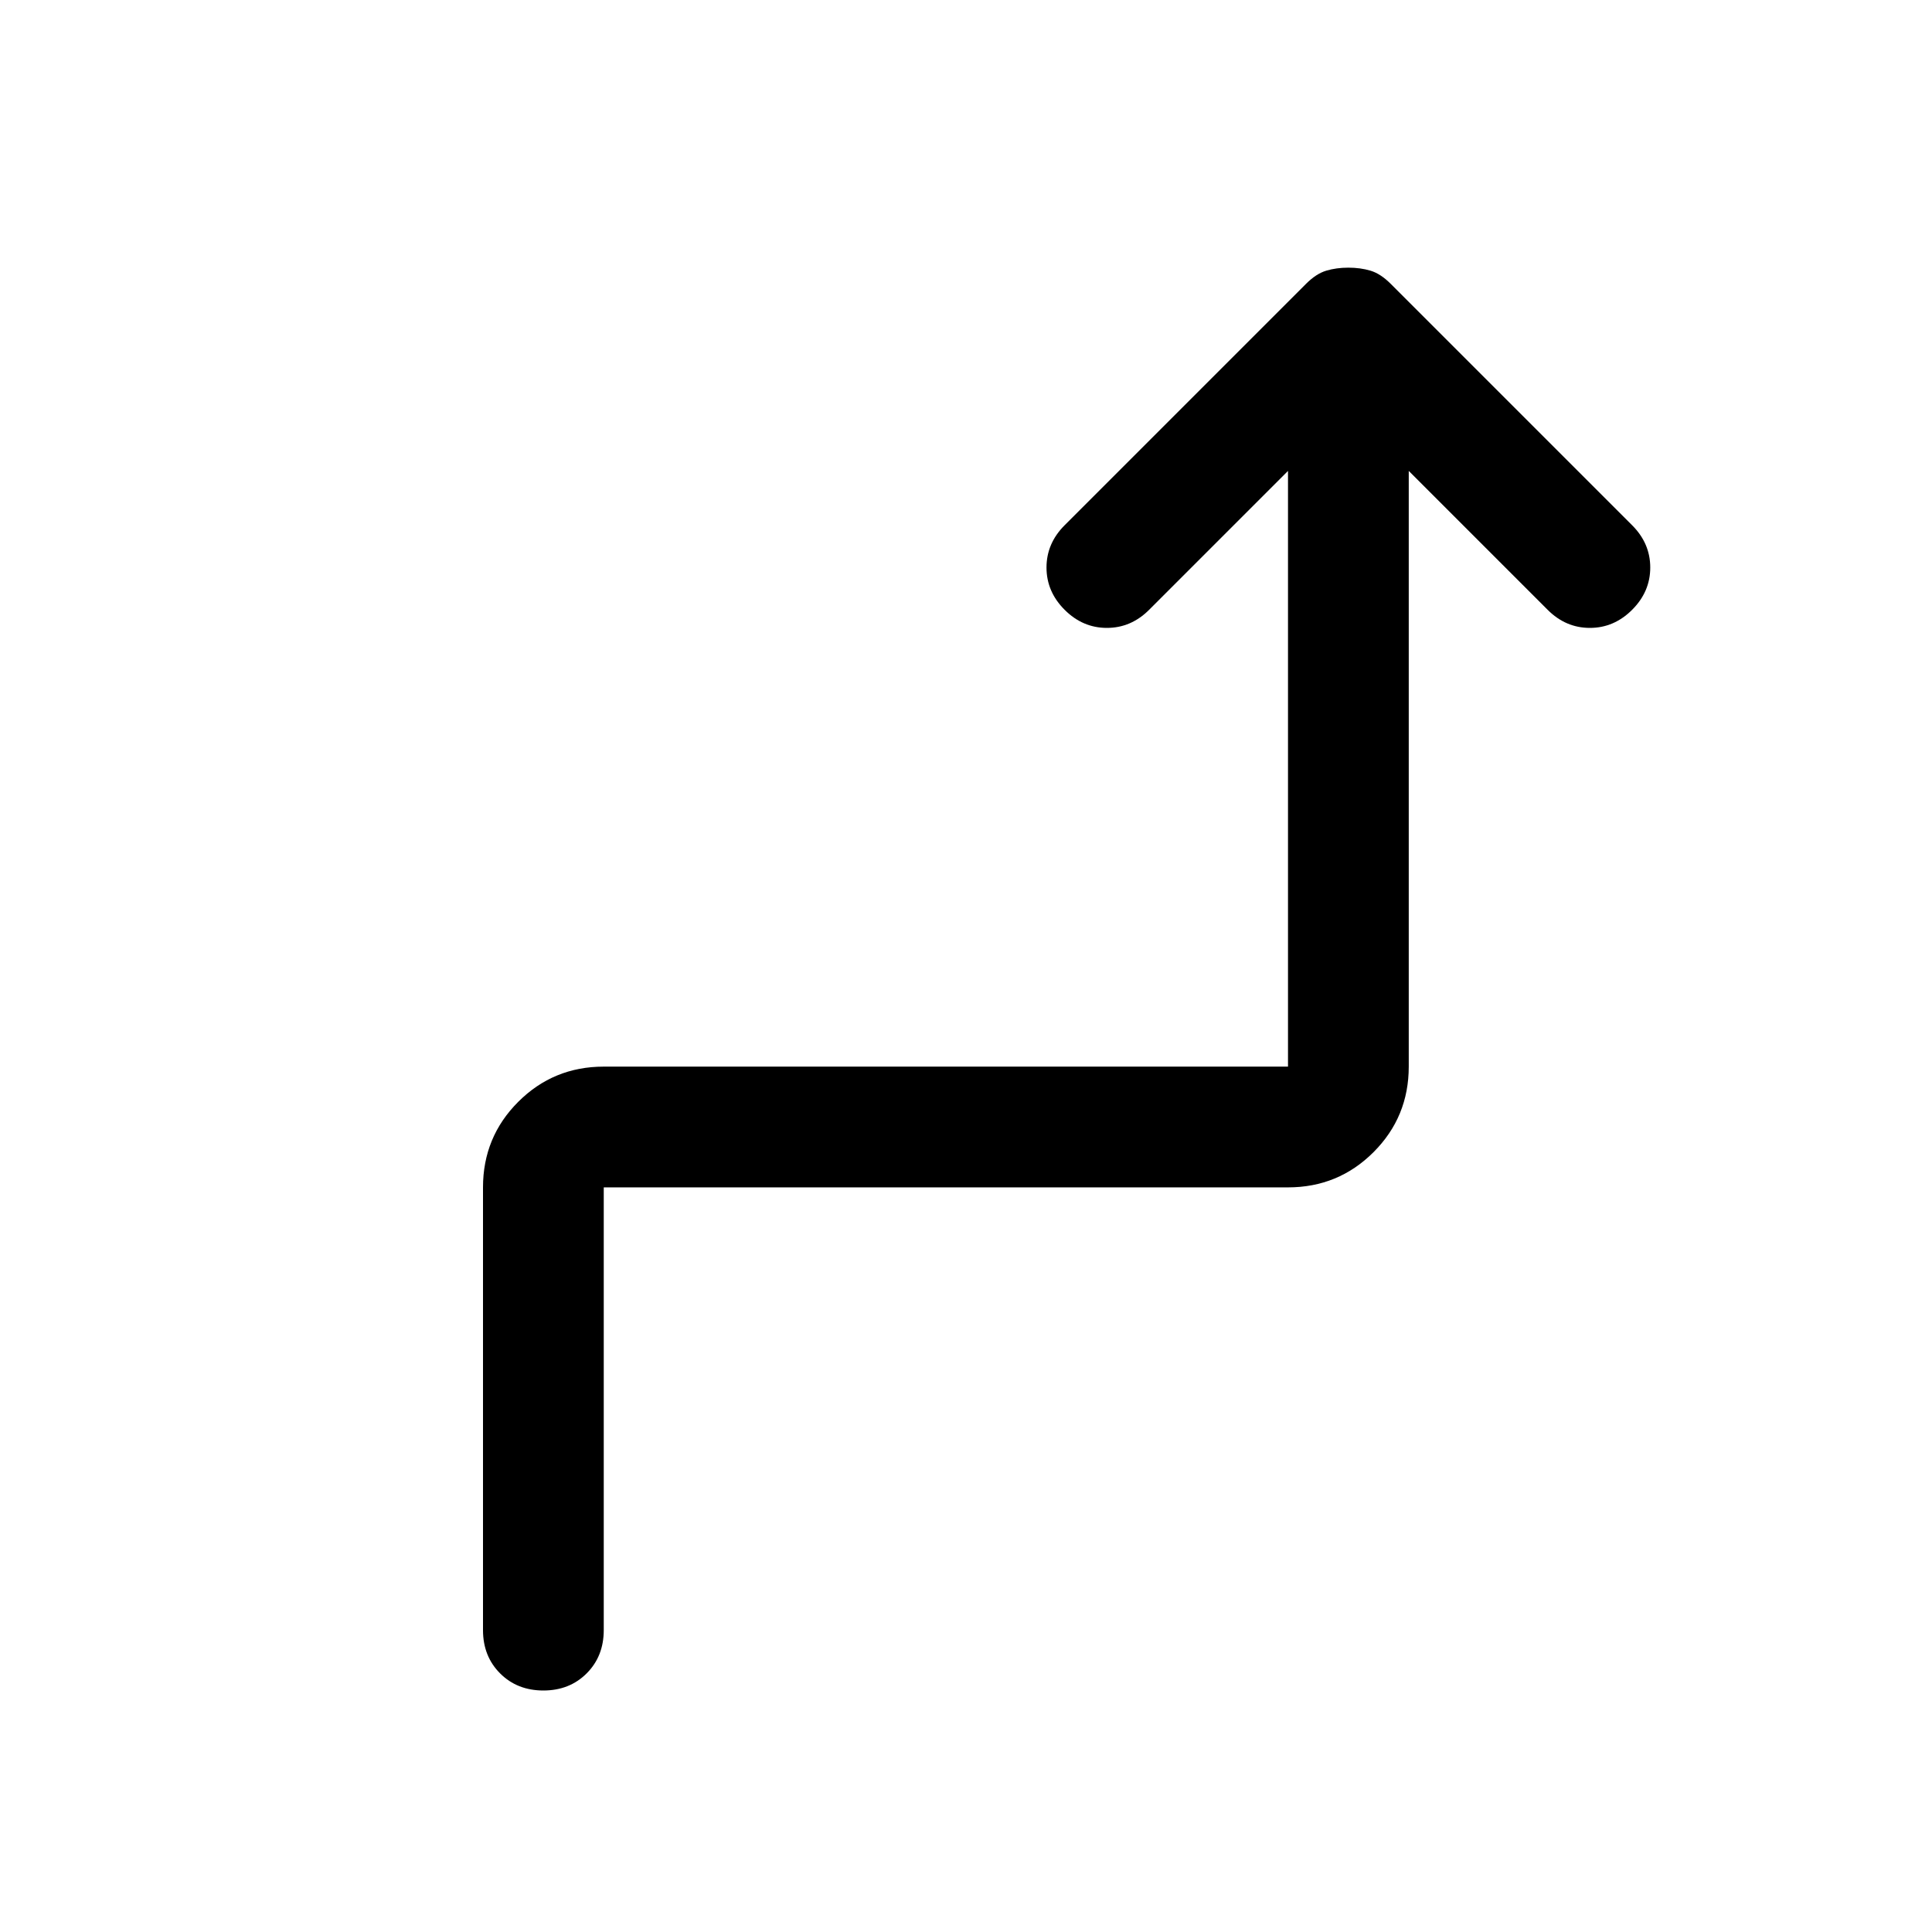 <svg viewBox="0 0 48 48" xmlns="http://www.w3.org/2000/svg" height="1.5em" width="1.5em"><path fill="currentColor" d="M13.5 42q-.65 0-1.075-.425Q12 41.15 12 40.5v-11q0-1.25.875-2.125T15 26.5h17V11.7l-3.45 3.45q-.45.45-1.05.45-.6 0-1.05-.45Q26 14.7 26 14.1q0-.6.45-1.05l6-6q.25-.25.5-.325.25-.075.55-.075.3 0 .55.075.25.075.5.325l6 6q.45.45.45 1.05 0 .6-.45 1.05-.45.45-1.05.45-.6 0-1.05-.45L35 11.7v14.8q0 1.25-.875 2.125T32 29.5H15v11q0 .65-.425 1.075Q14.15 42 13.5 42Z"/></svg>